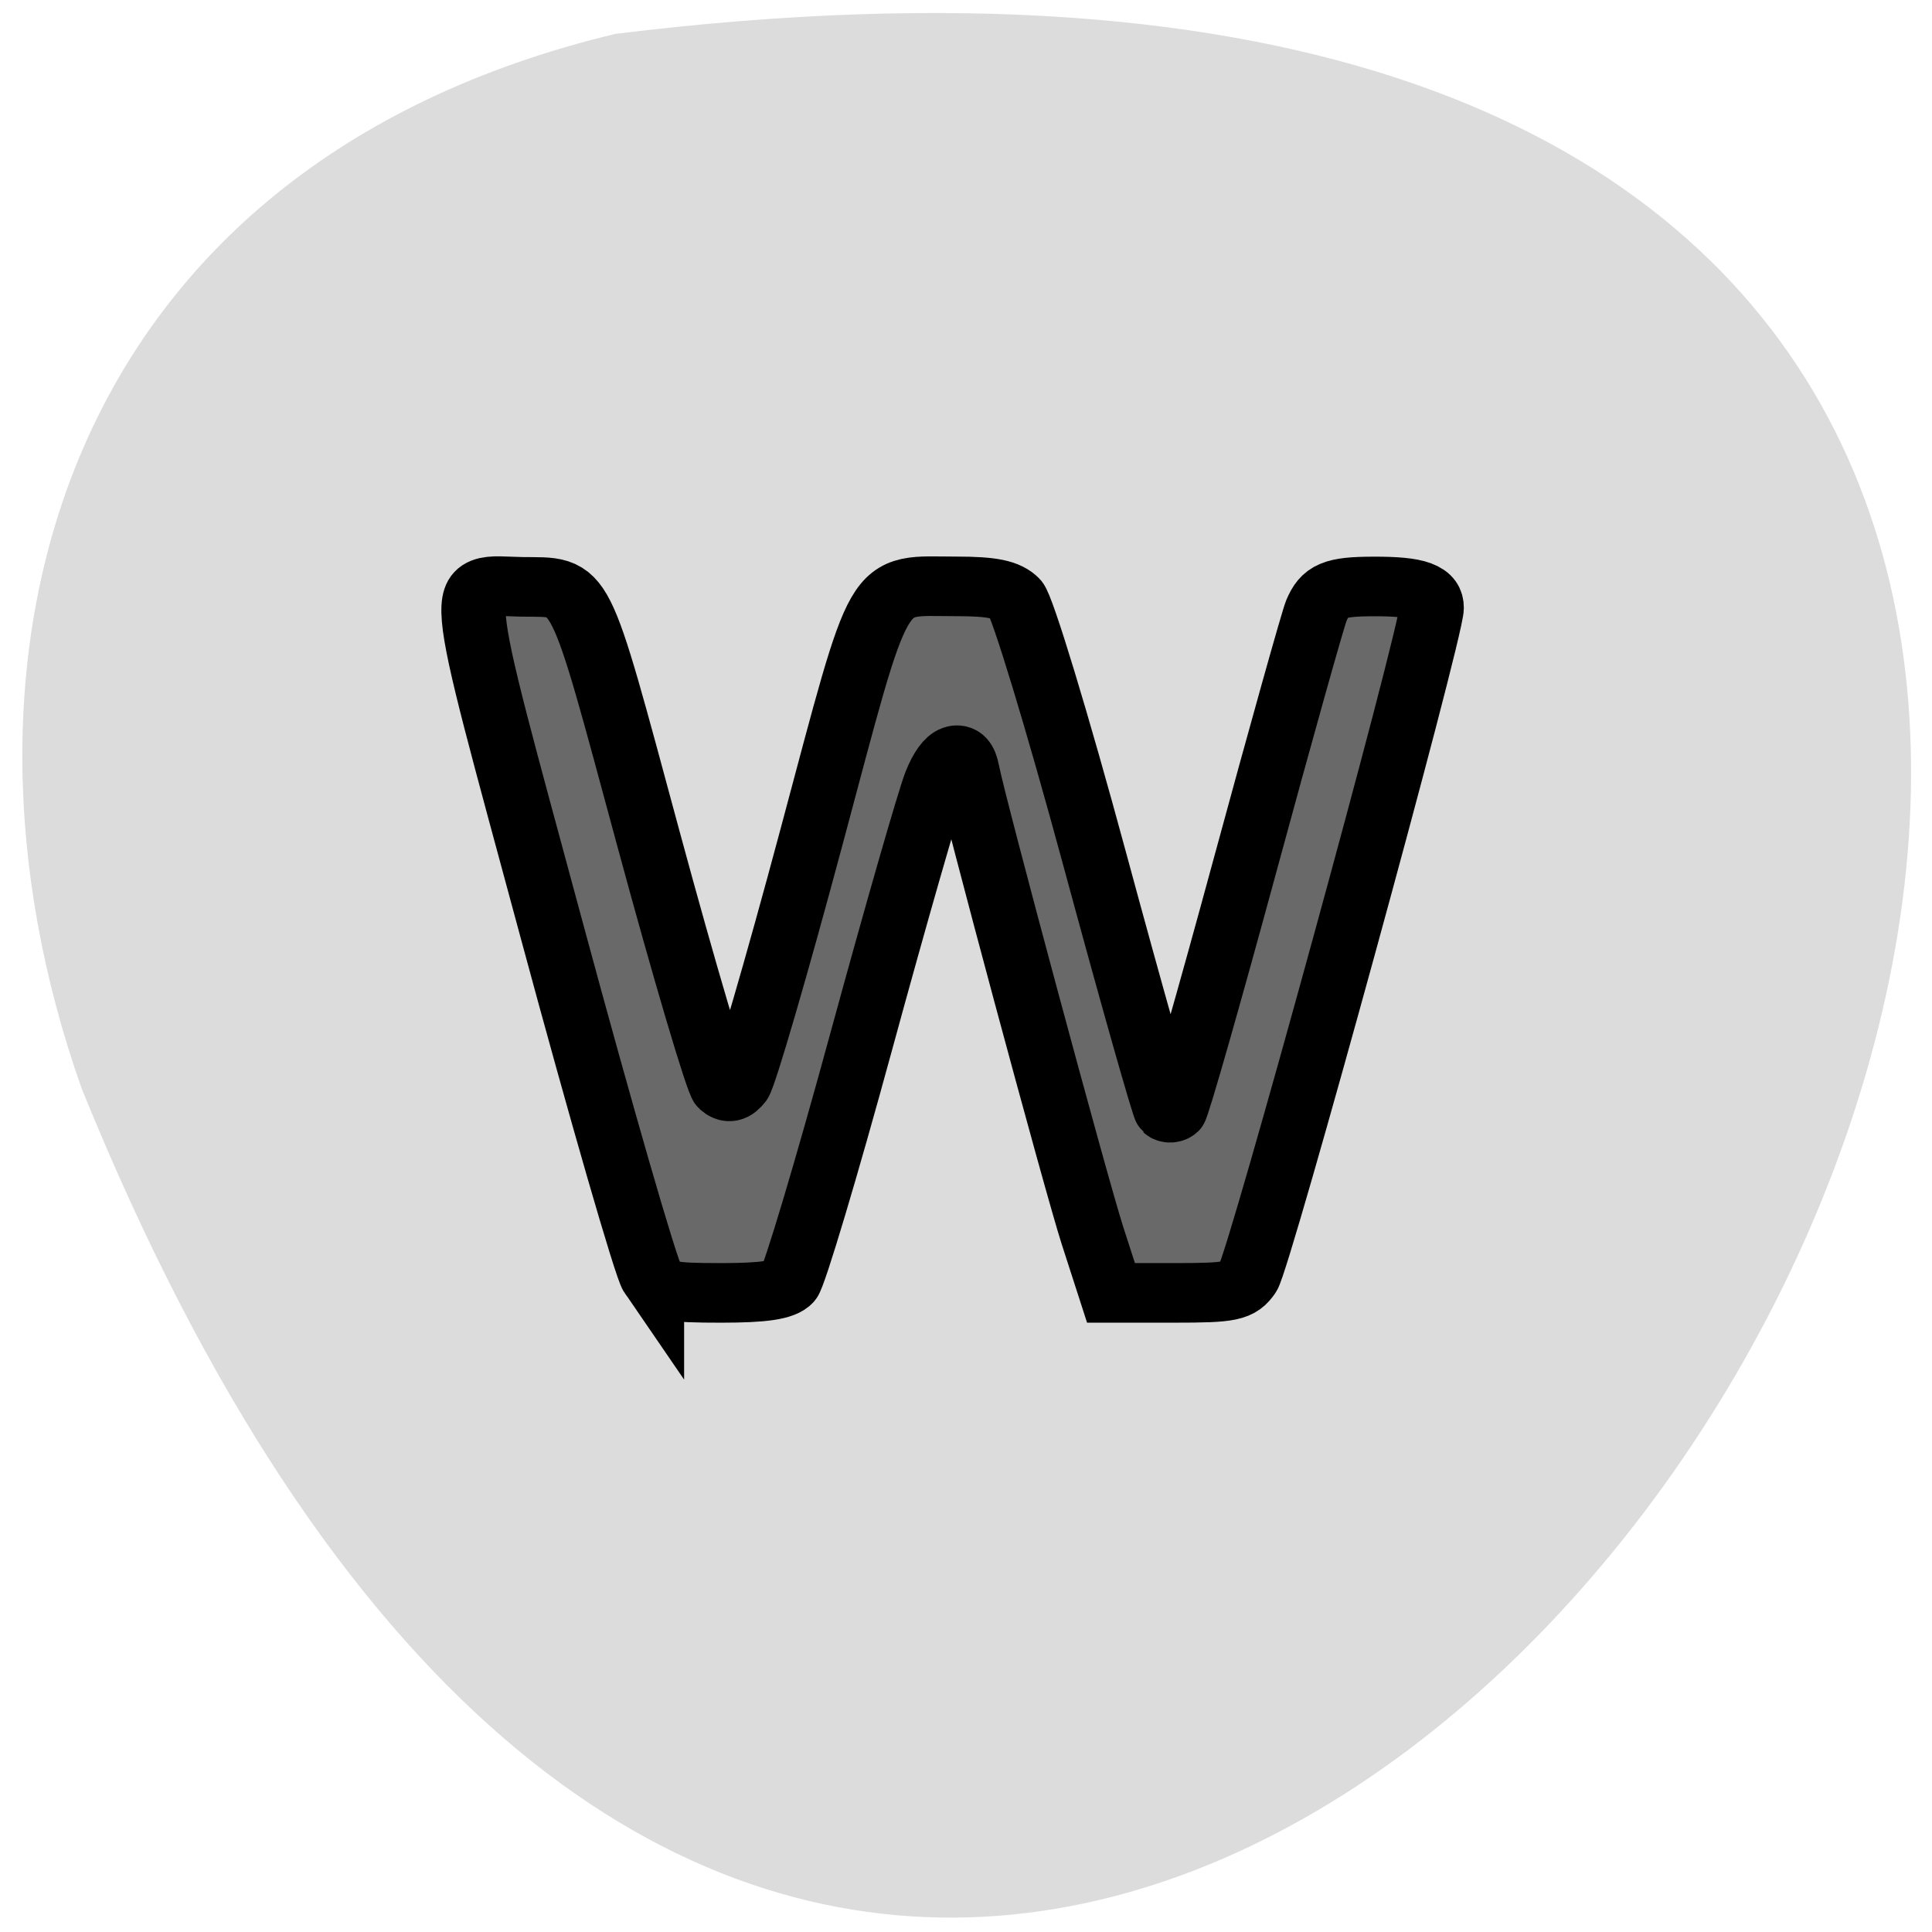 <svg xmlns="http://www.w3.org/2000/svg" viewBox="0 0 256 256"><path d="m 81.54 4.489 c 360.62 -44.46 61.711 466.7 -70.74 139.69 -20.313 -57.45 -2.679 -122.09 70.74 -139.69 z" fill="#dcdcdc" color="#000"/><path d="m 86.39 175.68 c -0.78 -1.225 -6.749 -23.517 -13.263 -49.54 -13.253 -52.939 -12.958 -49.31 -3.987 -49.16 c 8.195 0.134 7.289 -1.81 16.794 36.05 4.759 18.958 9.151 34.96 9.761 35.561 0.81 0.798 1.424 0.663 2.28 -0.501 0.644 -0.876 4.94 -16.777 9.547 -35.33 9.491 -38.23 8.213 -35.847 19.229 -35.847 4.699 0 6.622 0.43 7.814 1.747 0.879 0.971 5.535 17.502 10.49 37.24 4.9 19.521 9.157 35.74 9.46 36.04 0.303 0.303 0.827 0.275 1.165 -0.063 0.338 -0.338 4.517 -16.12 9.286 -35.07 4.77 -18.949 9.03 -35.34 9.459 -36.433 1.141 -2.872 2.365 -3.433 7.531 -3.45 5.894 -0.019 7.752 0.718 7.752 3.077 0 3.504 -22.867 93.42 -24.33 95.67 -1.314 2.02 -2.229 2.228 -9.807 2.228 h -8.358 l -2.446 -8.169 c -2.193 -7.326 -15.787 -61.812 -16.593 -66.5 -0.596 -3.471 -2.579 -2.709 -4.17 1.602 -0.864 2.341 -5.321 19.09 -9.905 37.21 -4.584 18.13 -8.876 33.609 -9.538 34.407 -0.871 1.05 -3.356 1.451 -8.978 1.451 -6.982 0 -7.919 -0.227 -9.193 -2.228 z" fill="#696969" stroke="#000" stroke-width="8.518" transform="matrix(1 0 0 0.927 0 6.4)"/></svg>